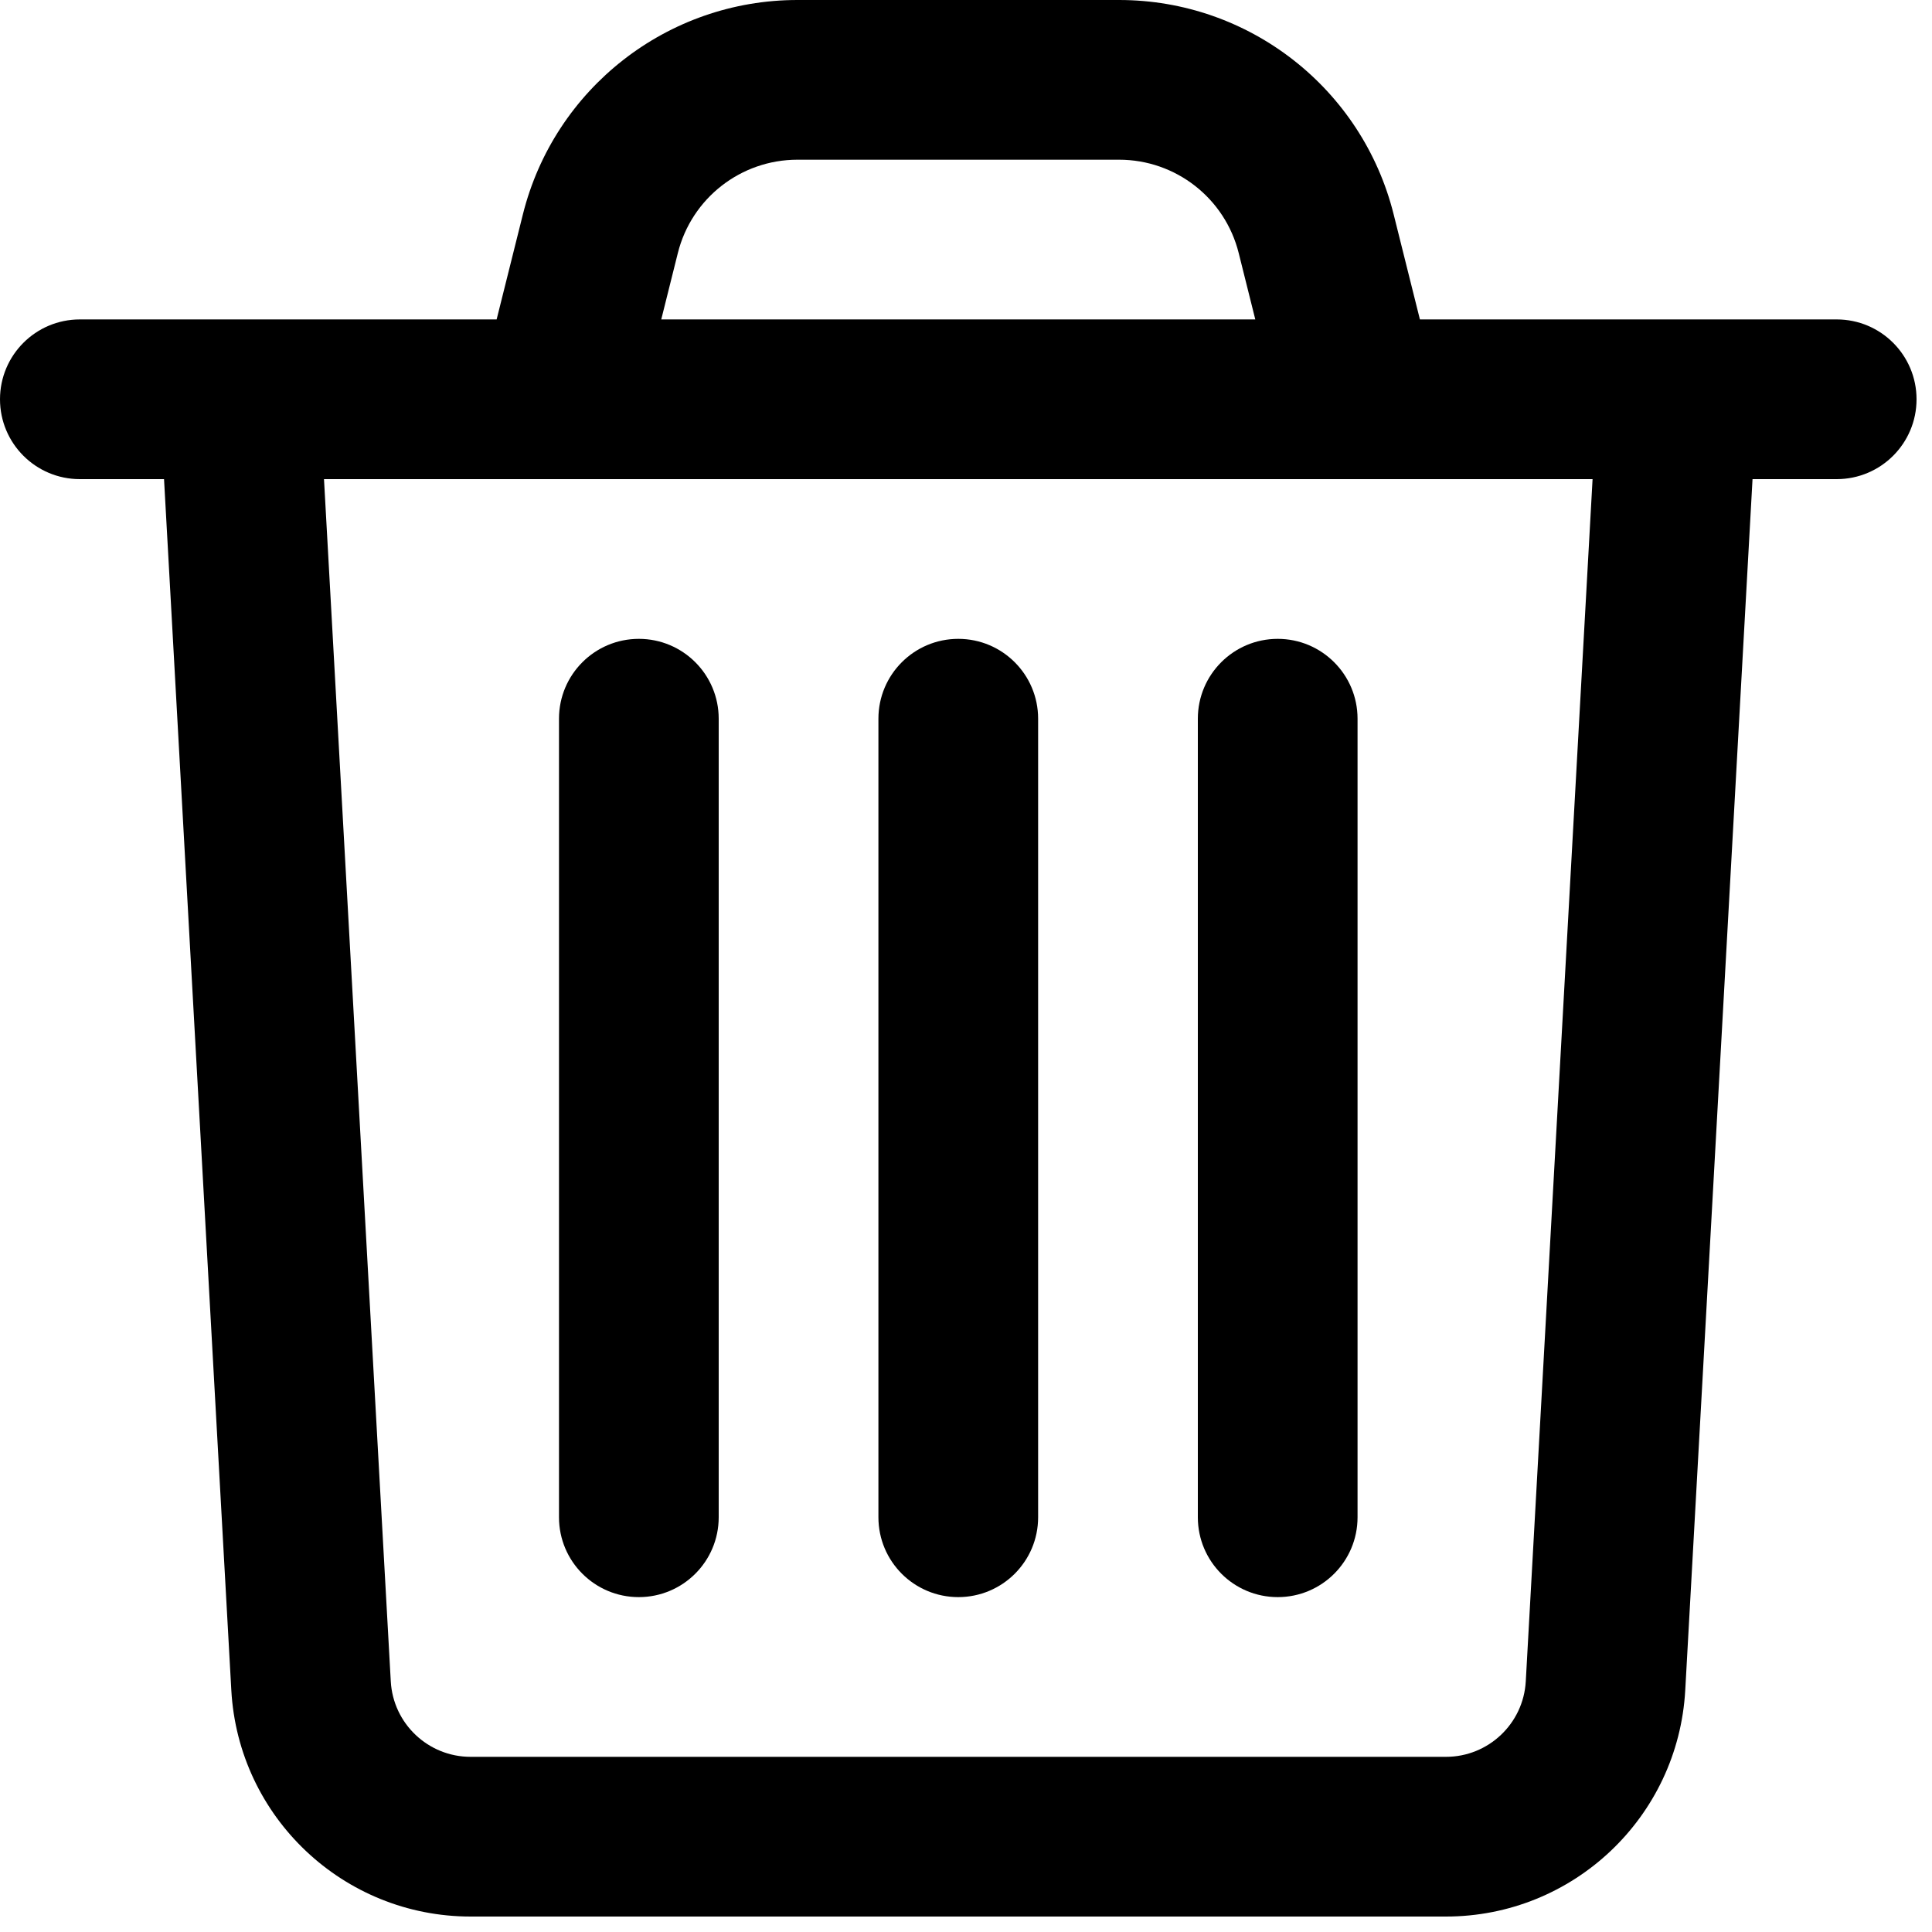 <?xml version="1.0" encoding="UTF-8" standalone="no"?>
<!-- Generator: Adobe Illustrator 19.0.0, SVG Export Plug-In . SVG Version: 6.00 Build 0)  -->

<svg
   xmlns:dc="http://purl.org/dc/elements/1.1/"
   xmlns:cc="http://creativecommons.org/ns#"
   xmlns:rdf="http://www.w3.org/1999/02/22-rdf-syntax-ns#"
   xmlns:svg="http://www.w3.org/2000/svg"
   xmlns="http://www.w3.org/2000/svg"
   xmlns:sodipodi="http://sodipodi.sourceforge.net/DTD/sodipodi-0.dtd"
   xmlns:inkscape="http://www.inkscape.org/namespaces/inkscape"
   version="1.1"
   id="Layer_1"
   x="0px"
   y="0px"
   viewBox="0 0 32 32"
   xml:space="preserve"
   sodipodi:docname="trash.svg"
   width="32"
   height="32"
   inkscape:version="0.92.5 (2060ec1f9f, 2020-04-08)"><defs
   id="defs49" /><sodipodi:namedview
   pagecolor="#ffffff"
   bordercolor="#666666"
   borderopacity="1"
   objecttolerance="10"
   gridtolerance="10"
   guidetolerance="10"
   inkscape:pageopacity="0"
   inkscape:pageshadow="2"
   inkscape:window-width="2496"
   inkscape:window-height="1552"
   id="namedview47"
   showgrid="false"
   inkscape:zoom="41.3125"
   inkscape:cx="15.612708"
   inkscape:cy="16"
   inkscape:window-x="0"
   inkscape:window-y="0"
   inkscape:window-maximized="0"
   inkscape:current-layer="Layer_1" />
<g
   id="g14"
   transform="scale(0.062)">
	<g
   id="g12">
		<g
   id="g10">
			<path
   d="M 490.667,85.333 H 448.002 448 379.325 L 372.313,57.271 C 363.905,23.609 333.658,0 298.965,0 h -85.931 c -34.693,0 -64.94,23.609 -73.348,57.273 l -7.012,28.06 H 64.002 c 0,0 -10e-4,0 -10e-4,0 0,0 0,0 -0.001,0 H 21.333 C 9.551,85.333 0,94.885 0,106.667 0,118.449 9.551,128 21.333,128 H 43.821 L 61.795,451.53 C 63.683,485.452 91.744,512 125.719,512 h 260.565 c 33.975,0 62.036,-26.548 63.924,-60.468 L 468.183,128 h 22.484 C 502.449,128 512,118.449 512,106.667 512,94.885 502.449,85.333 490.667,85.333 Z M 181.081,67.614 c 3.663,-14.664 16.838,-24.948 31.954,-24.948 h 85.931 c 15.116,0 28.291,10.284 31.953,24.946 l 4.428,17.721 H 176.653 Z m 226.527,381.549 c -0.63,11.311 -9.993,20.17 -21.324,20.17 H 125.719 c -11.33,0 -20.694,-8.859 -21.324,-20.172 L 86.554,128 h 62.78 213.333 62.784 z"
   id="path2"
   inkscape:connector-curvature="0" />
			<path
   d="m 170.667,170.667 c -11.782,0 -21.333,9.551 -21.333,21.333 v 213.333 c 0,11.782 9.551,21.333 21.333,21.333 11.782,0 21.333,-9.551 21.333,-21.333 V 192 c 0,-11.782 -9.551,-21.333 -21.333,-21.333 z"
   id="path4"
   inkscape:connector-curvature="0" />
			<path
   d="m 256,170.667 c -11.782,0 -21.333,9.551 -21.333,21.333 v 213.333 c 0,11.782 9.551,21.333 21.333,21.333 11.782,0 21.333,-9.551 21.333,-21.333 V 192 c 0,-11.782 -9.551,-21.333 -21.333,-21.333 z"
   id="path6"
   inkscape:connector-curvature="0" />
			<path
   d="M 341.333,170.667 C 329.551,170.667 320,180.218 320,192 v 213.333 c 0,11.782 9.551,21.333 21.333,21.333 11.782,0 21.333,-9.551 21.333,-21.333 V 192 c 10e-4,-11.782 -9.551,-21.333 -21.333,-21.333 z"
   id="path8"
   inkscape:connector-curvature="0" />
		</g>
	</g>
</g>
<g
   id="g16"
   transform="scale(0.062)">
</g>
<g
   id="g18"
   transform="scale(0.062)">
</g>
<g
   id="g20"
   transform="scale(0.062)">
</g>
<g
   id="g22"
   transform="scale(0.062)">
</g>
<g
   id="g24"
   transform="scale(0.062)">
</g>
<g
   id="g26"
   transform="scale(0.062)">
</g>
<g
   id="g28"
   transform="scale(0.062)">
</g>
<g
   id="g30"
   transform="scale(0.062)">
</g>
<g
   id="g32"
   transform="scale(0.062)">
</g>
<g
   id="g34"
   transform="scale(0.062)">
</g>
<g
   id="g36"
   transform="scale(0.062)">
</g>
<g
   id="g38"
   transform="scale(0.062)">
</g>
<g
   id="g40"
   transform="scale(0.062)">
</g>
<g
   id="g42"
   transform="scale(0.062)">
</g>
<g
   id="g44"
   transform="scale(0.062)">
</g>
</svg>